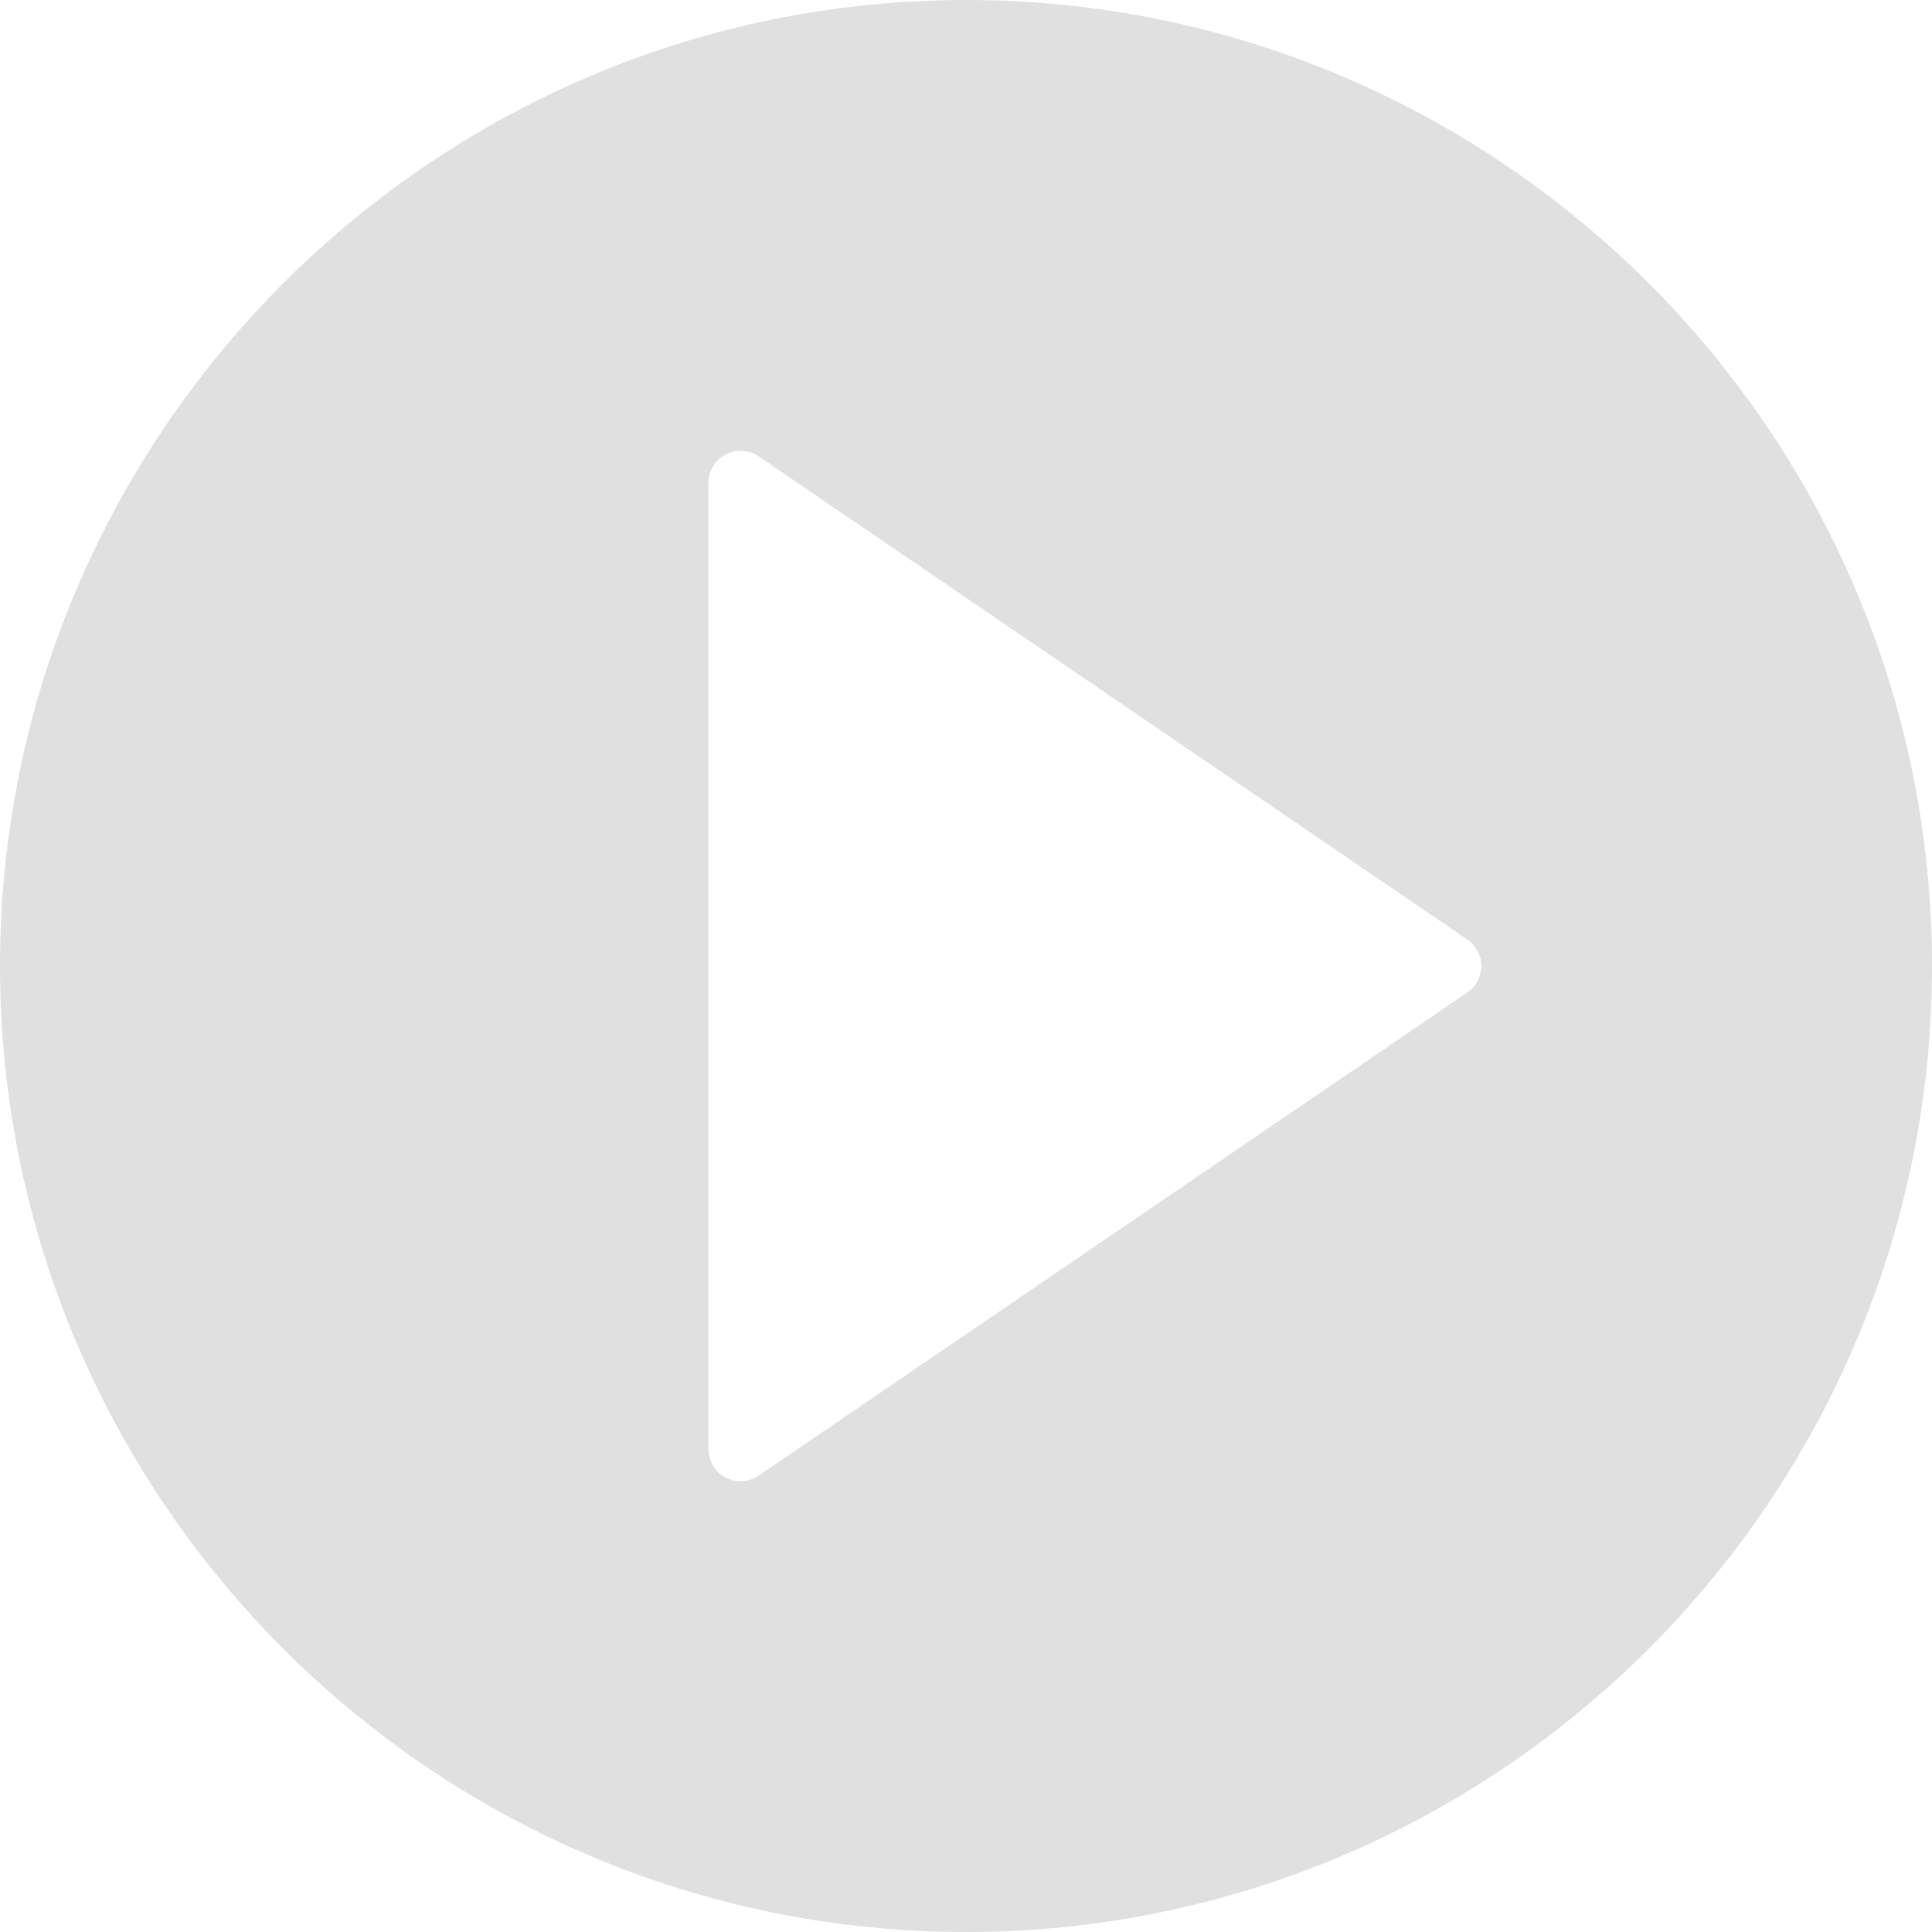 <svg width="16" height="16" viewBox="0 0 16 16" fill="none" 
    xmlns="http://www.w3.org/2000/svg">
    <path d="M8 0C3.589 0 0 3.589 0 8C0 12.411 3.589 16 8 16C12.411 16 16 12.411 16 8C16 3.589 12.411 0 8 0ZM12.15 8.22L6.283 12.22C6.238 12.251 6.186 12.267 6.133 12.267C6.091 12.267 6.048 12.257 6.009 12.236C5.921 12.19 5.867 12.099 5.867 12V4C5.867 3.901 5.921 3.81 6.009 3.764C6.096 3.718 6.202 3.724 6.284 3.78L12.15 7.78C12.223 7.829 12.267 7.912 12.267 8C12.267 8.088 12.223 8.171 12.15 8.22Z" fill="#E0E0E0"/>
</svg>
